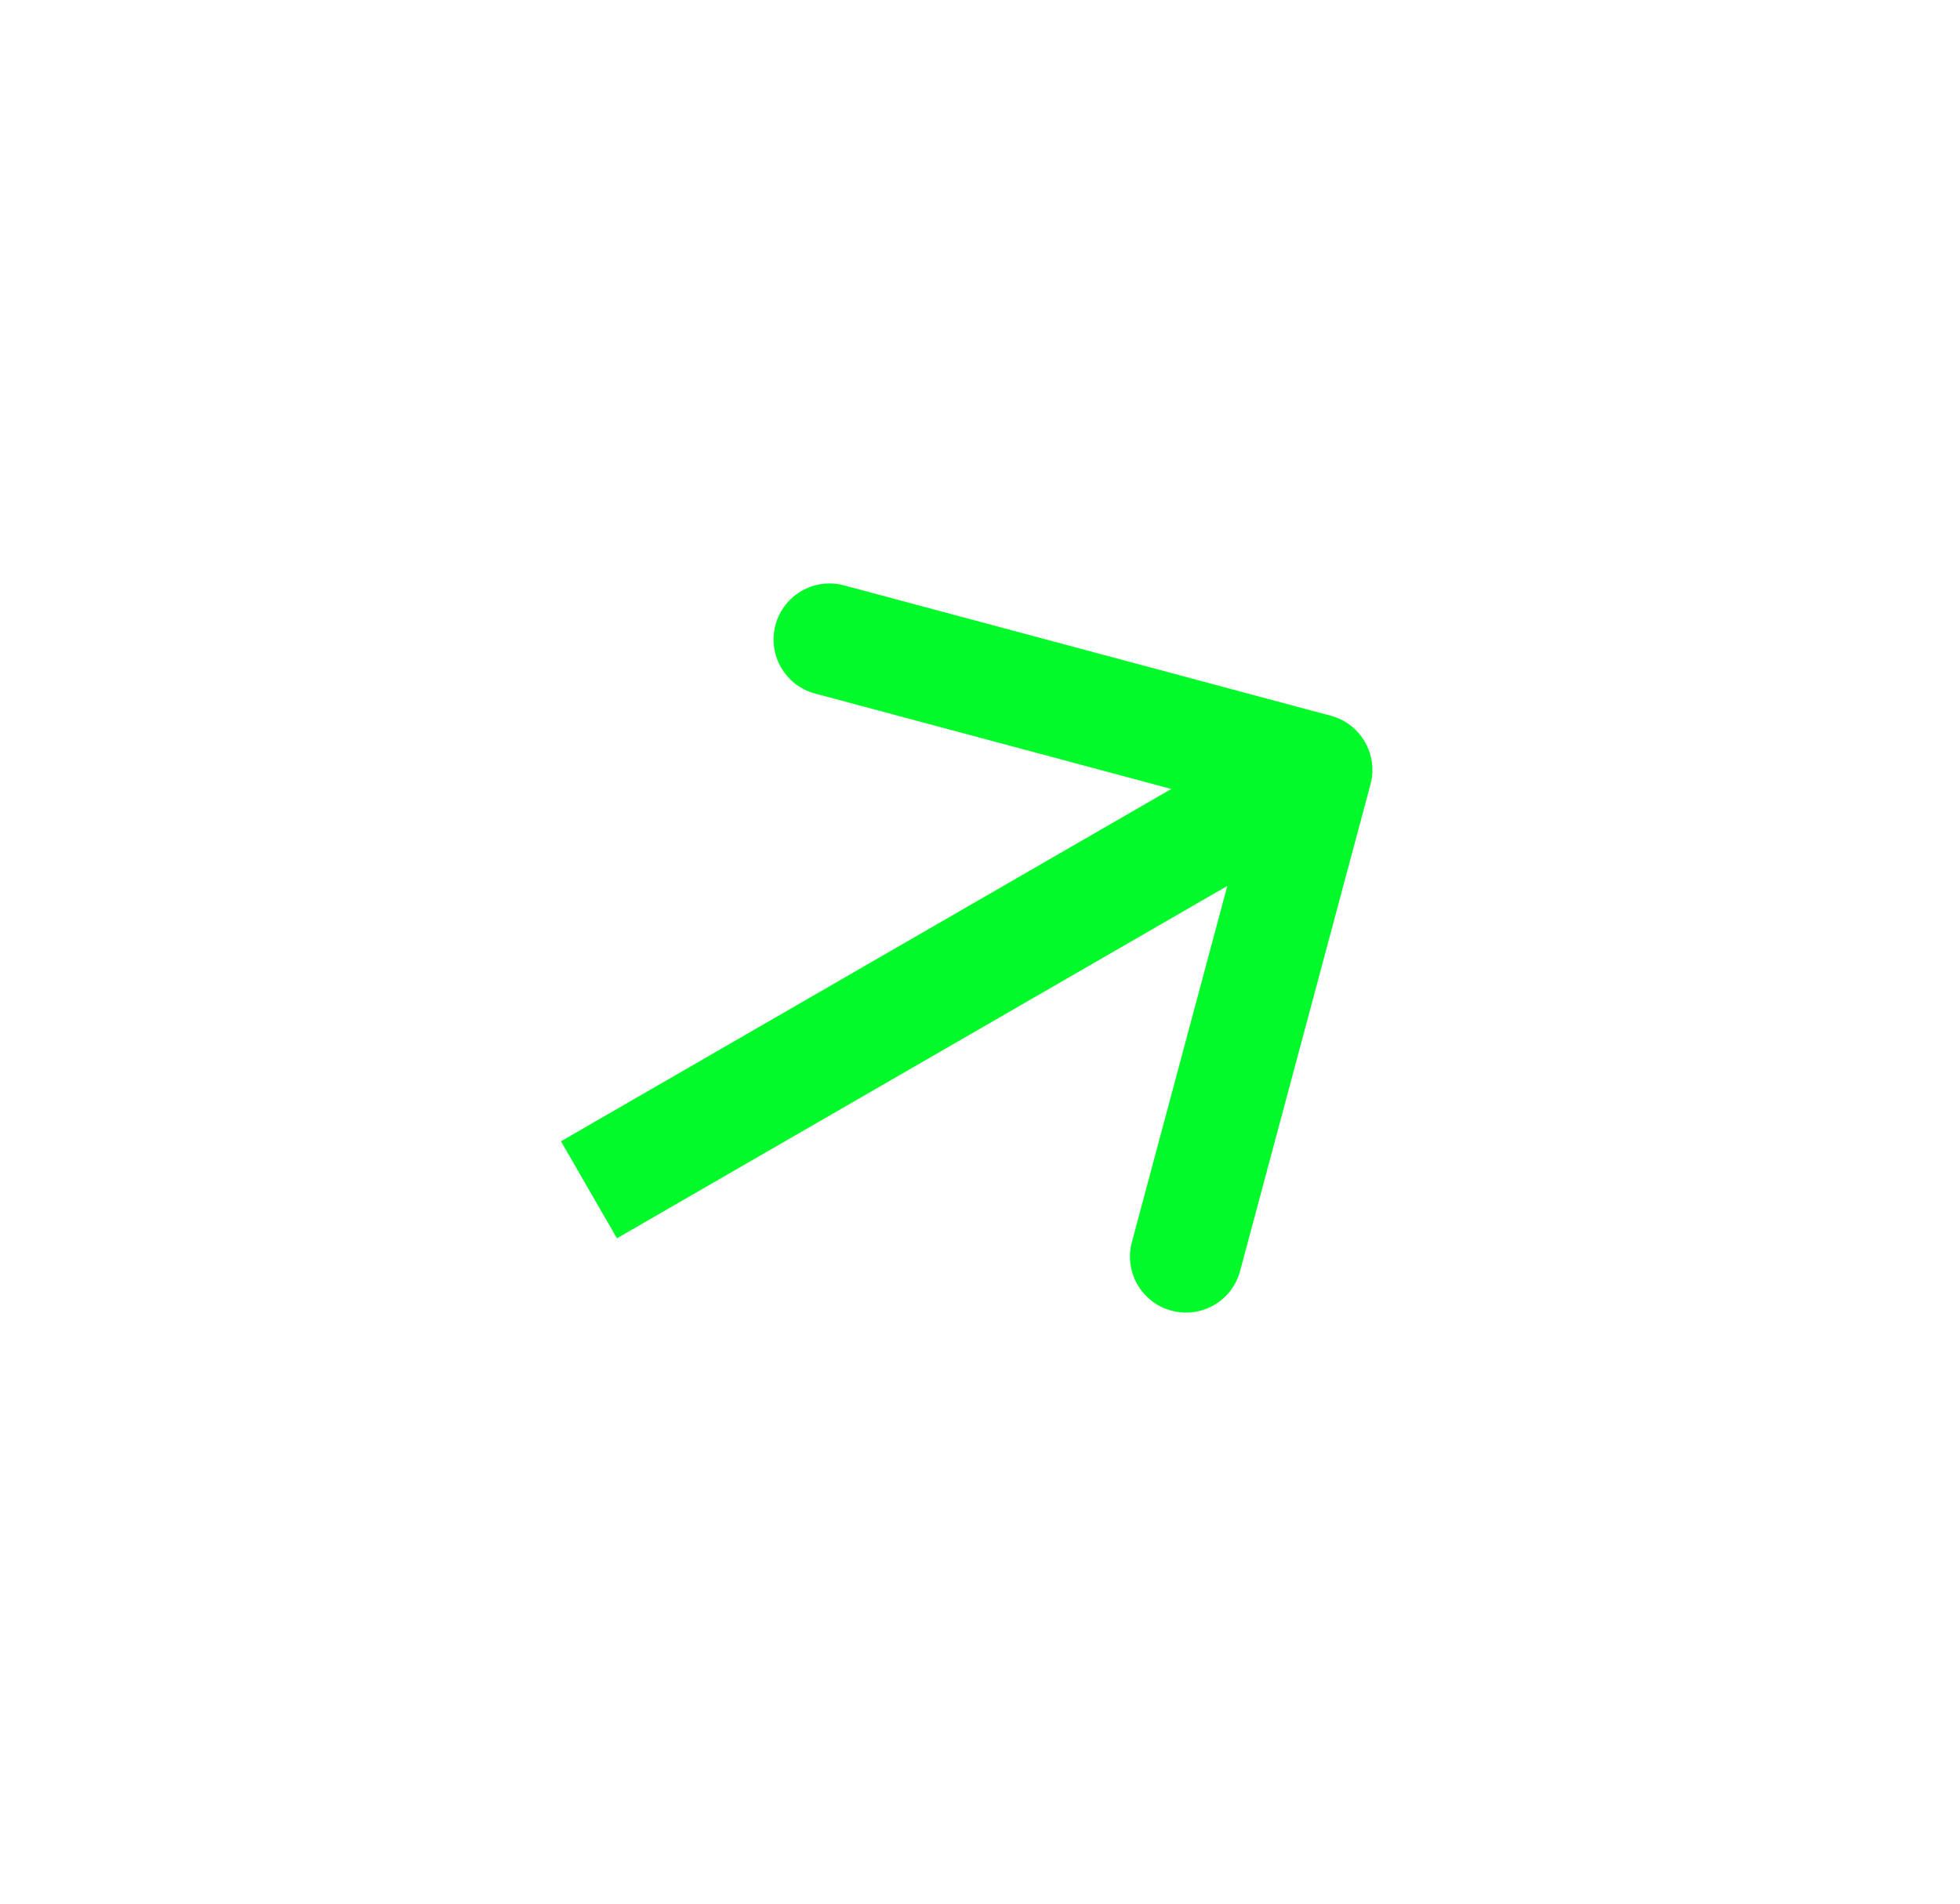 <svg width="35" height="34" viewBox="0 0 35 34" fill="none" xmlns="http://www.w3.org/2000/svg">
<g filter="url(#filter0_d_91:1673)">
<path d="M24.473 14.009C24.616 13.476 24.299 12.927 23.766 12.784L15.072 10.455C14.539 10.312 13.991 10.629 13.848 11.162C13.705 11.695 14.021 12.244 14.555 12.387L22.282 14.457L20.212 22.185C20.069 22.718 20.386 23.266 20.919 23.409C21.453 23.552 22.001 23.236 22.144 22.702L24.473 14.009ZM11.017 22.116L24.007 14.616L23.007 12.884L10.017 20.384L11.017 22.116Z" fill="#02F92A"/>
</g>
<defs>
<filter id="filter0_d_91:1673" x="0.017" y="0.421" width="34.491" height="33.023" filterUnits="userSpaceOnUse" color-interpolation-filters="sRGB">
<feFlood flood-opacity="0" result="BackgroundImageFix"/>
<feColorMatrix in="SourceAlpha" type="matrix" values="0 0 0 0 0 0 0 0 0 0 0 0 0 0 0 0 0 0 127 0" result="hardAlpha"/>
<feOffset/>
<feGaussianBlur stdDeviation="5"/>
<feColorMatrix type="matrix" values="0 0 0 0 0.479 0 0 0 0 1 0 0 0 0 0.296 0 0 0 1 0"/>
<feBlend mode="normal" in2="BackgroundImageFix" result="effect1_dropShadow_91:1673"/>
<feBlend mode="normal" in="SourceGraphic" in2="effect1_dropShadow_91:1673" result="shape"/>
</filter>
</defs>
</svg>
